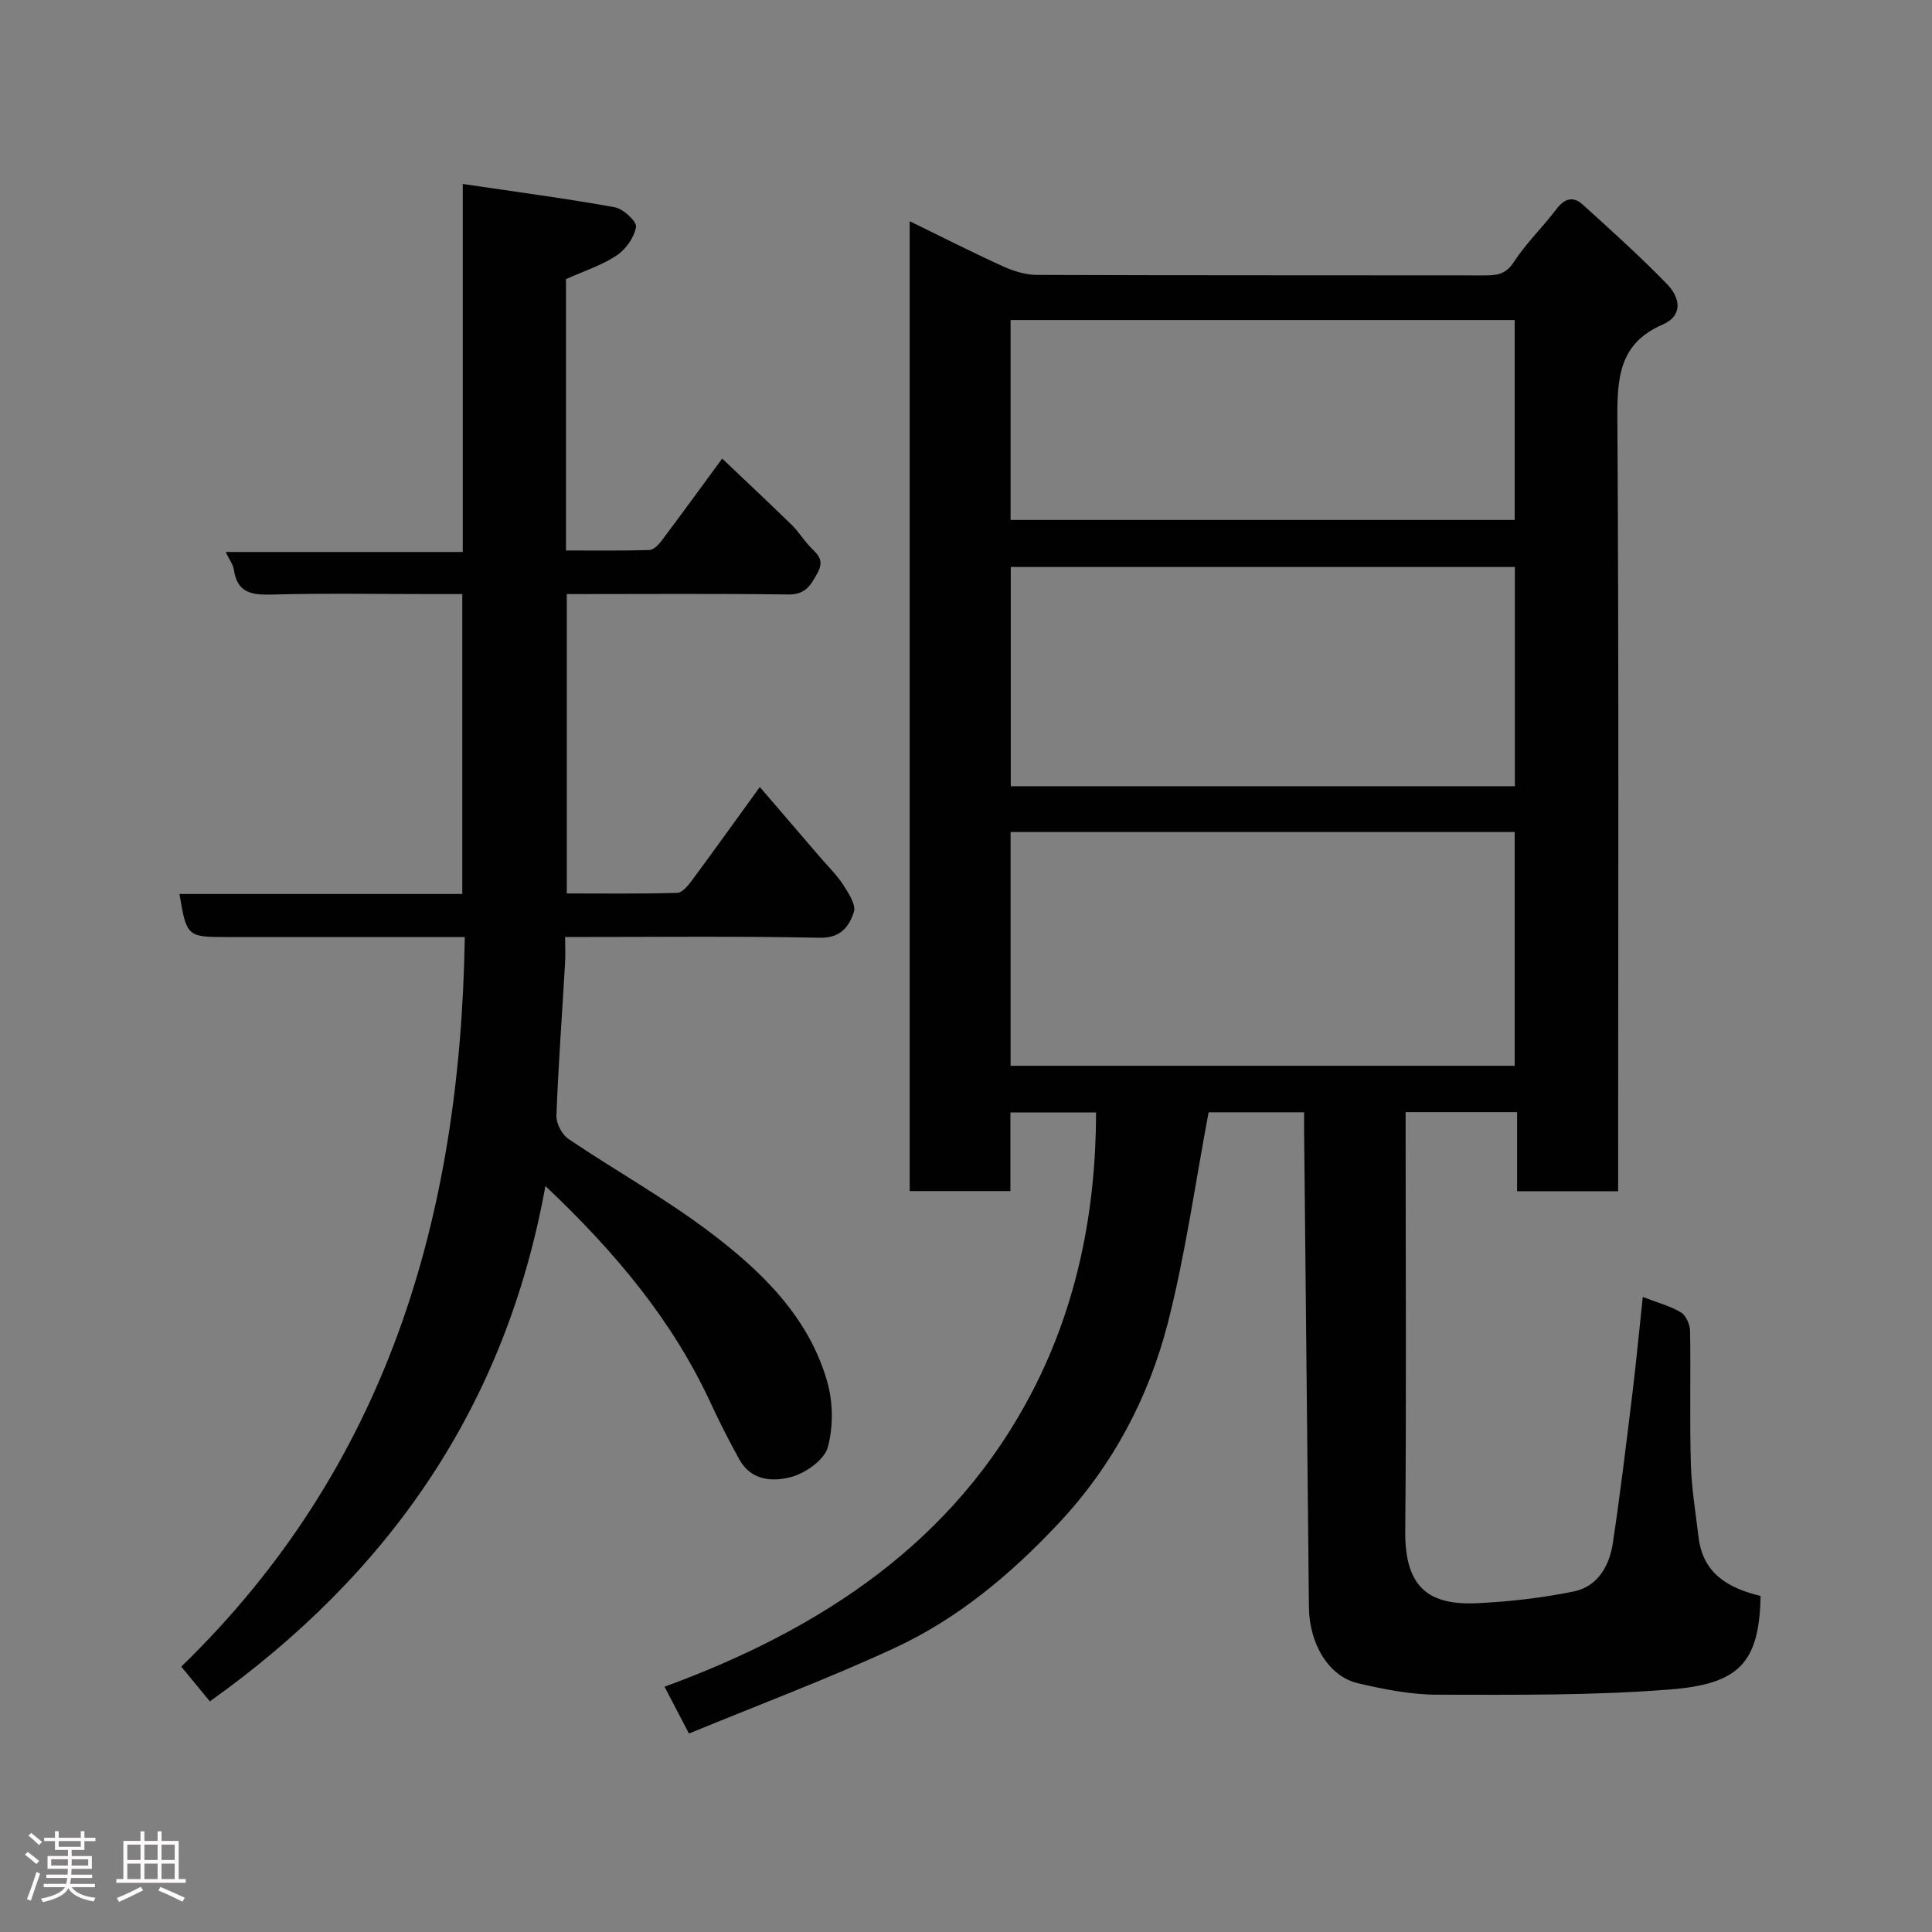 <svg enable-background="new 0 0 400 400" viewBox="0 0 400 400" xmlns="http://www.w3.org/2000/svg"><rect x="0" y="0" width="400" height="400" fill="#808080" stroke="none"/><path d="m5.17 384 .55-.58c.85.61 1.65 1.24 2.4 1.87l-.59.64c-.83-.73-1.62-1.38-2.36-1.93m1.22 9.53-.82-.34c.71-1.76 1.37-3.64 1.98-5.63.24.13.5.25.76.36-.6 1.67-1.24 3.54-1.92 5.61m-.5-13.5.57-.54c.56.44 1.31 1.06 2.26 1.87l-.64.64c-.68-.66-1.41-1.32-2.19-1.97m3.25.46h2.24v-1.36h.77v1.36h4.57v-1.36h.76v1.36h2.28v.69h-2.28v1.84h-2.64v1.26h4.18v2.64h-4.21c0 .45-.02.86-.05 1.21h4.32v.69h-4.38c-.04.34-.1.75-.19 1.22h5.15v.69h-4.82c.87 1.19 2.51 1.92 4.93 2.19-.17.31-.3.57-.37.76-2.77-.49-4.52-1.41-5.26-2.76-.56 1.26-2.3 2.23-5.24 2.9-.12-.24-.26-.48-.43-.72 2.73-.55 4.38-1.34 4.96-2.38h-4.38v-.69h4.65c.1-.38.17-.79.21-1.22h-4.32v-.69h4.4c.03-.34.05-.75.05-1.21h-4.2v-2.64h4.23v-1.26h-2.69v-1.84h-2.24zm1.46 4.46v1.29h3.45c.01-.4.02-.57.01-.53v-.32-.45h-3.46zm1.55-2.59h4.57v-1.19h-4.57zm6.11 2.59h-3.42v.77c-.02.19-.01.37-.02.53h3.44z" fill="#fcfafa"/><path d="m32.63 379.16h.82v1.98h3.54v7.89h1.46v.78h-14.37v-.78h1.46v-7.89h3.54v-1.98h.82v1.98h2.73zm-3.49 11.48.5.73c-1.61.82-3.28 1.63-5 2.41-.13-.27-.28-.55-.44-.82 1.75-.72 3.4-1.49 4.94-2.32m-2.78-5.55h2.73v-3.18h-2.73zm0 3.95h2.73v-3.2h-2.73zm3.54-3.95h2.73v-3.18h-2.73zm0 3.95h2.73v-3.2h-2.73zm7.89 4.68c-1.84-.92-3.51-1.7-5.02-2.32l.45-.73c1.89.8 3.57 1.55 5.04 2.23zm-1.62-11.81h-2.73v3.18h2.73zm-2.73 7.13h2.73v-3.2h-2.73z" fill="#fcfafa"/><g fill="#010102"><path d="m340.12 268.52c3.2 1.24 5.77 1.89 7.93 3.22 1.04.64 1.84 2.51 1.86 3.84.16 9.16-.1 18.33.16 27.49.14 5.06 1 10.1 1.59 15.14.89 7.61 6.18 10.61 12.85 12.21-.25 13.89-4.51 18.23-18.67 19.36-16.02 1.28-32.18 1.11-48.27 1.09-5.49-.01-11.07-1.12-16.45-2.38-6.04-1.42-10.05-8.16-10.12-15.73-.33-32.93-.67-65.85-1-98.78-.01-1.13 0-2.26 0-3.69-7.11 0-13.84 0-19.77 0-2.78 14.74-4.79 29.32-8.41 43.49-4 15.62-11.48 29.72-22.69 41.66-9.89 10.53-20.87 19.73-33.96 25.78-13.82 6.4-28.13 11.76-42.53 17.69-1.9-3.65-3.31-6.36-5.05-9.69 32.5-11.92 60.08-30 76.25-61.34 9.15-17.74 13.06-37.14 13.09-57.56-5.91 0-11.64 0-17.74 0v16.28c-7.08 0-13.8 0-20.85 0 0-66.67 0-133.41 0-200.8 6.57 3.2 12.91 6.43 19.38 9.37 2.16.98 4.65 1.74 6.99 1.75 30.83.11 61.65.06 92.48.1 2.53 0 4.49-.1 6.19-2.71 2.57-3.96 6.06-7.31 8.93-11.1 1.65-2.18 3.46-2.58 5.32-.9 5.96 5.39 11.94 10.77 17.53 16.53 2.59 2.67 3.49 6.44-.97 8.38-9.01 3.91-9.38 11.09-9.33 19.6.32 51.15.16 102.31.16 153.47v6.34c-6.93 0-13.65 0-20.92 0 0-5.34 0-10.74 0-16.37-7.81 0-15.08 0-23.08 0v5.25c0 27.16.17 54.32-.08 81.48-.11 11.86 5.03 15.42 15.03 14.93 6.66-.33 13.36-1.09 19.88-2.43 4.94-1.02 7.36-5.3 8.07-10.01 1.56-10.35 2.8-20.75 4.07-31.14.77-6.34 1.37-12.69 2.13-19.82zm-130.89-47.86h104.37c0-16.39 0-32.44 0-48.4-34.98 0-69.56 0-104.37 0zm104.41-57.88c0-15.44 0-30.49 0-45.39-35.06 0-69.76 0-104.37 0v45.39zm-104.41-55.13h104.37c0-14.06 0-27.77 0-41.39-34.98 0-69.56 0-104.37 0z"/><path d="m43.45 352.25c-1.98-2.41-3.84-4.66-5.92-7.19 42.59-41.34 57.77-92.98 58.7-151.06-2.12 0-3.87 0-5.61 0-14.67 0-29.33 0-44 0-7.82 0-8.02-.18-9.46-8.91h58.55c0-20.75 0-41.02 0-62.09-1.95 0-4.03 0-6.11 0-11.17 0-22.34-.2-33.5.1-4.17.11-7.01-.48-7.68-5.15-.15-1.06-.92-2.03-1.7-3.67h49.09c0-25.24 0-49.96 0-76.19 10.99 1.63 21.27 2.98 31.47 4.82 1.76.32 4.58 2.94 4.4 4.08-.35 2.17-2.13 4.65-4.04 5.92-3.07 2.04-6.73 3.2-10.46 4.88v56.18c5.76 0 11.52.08 17.27-.09.86-.03 1.89-1.08 2.51-1.91 4.22-5.61 8.35-11.29 12.56-17.03 4.87 4.63 9.68 9.14 14.39 13.73 1.28 1.25 2.27 2.79 3.45 4.15 1.45 1.67 3.6 2.75 1.88 5.84-1.47 2.65-2.52 4.47-6.09 4.42-15.15-.2-30.3-.08-45.8-.08v61.98c7.64 0 15.26.1 22.86-.12 1.05-.03 2.26-1.52 3.05-2.58 4.66-6.3 9.22-12.67 14.05-19.34 4.31 5.02 8.43 9.81 12.54 14.6 1.6 1.87 3.41 3.61 4.73 5.66 1.1 1.71 2.69 4.12 2.2 5.62-.96 2.94-2.66 5.41-7.03 5.33-17.31-.35-34.64-.15-52.75-.15 0 1.92.09 3.67-.01 5.41-.61 10.52-1.39 21.04-1.79 31.57-.06 1.61 1.14 3.92 2.49 4.83 9.72 6.56 20.05 12.3 29.38 19.37 10.62 8.04 20.31 17.42 24.17 30.78 1.24 4.28 1.31 9.4.15 13.66-.71 2.6-4.49 5.29-7.4 6.12-3.84 1.1-8.44.9-10.91-3.56-2.12-3.84-4.12-7.76-5.96-11.74-7.94-17.13-19.78-31.26-34.2-44.89-8.23 45.5-32.17 80.12-69.47 106.7z"/></g></svg>